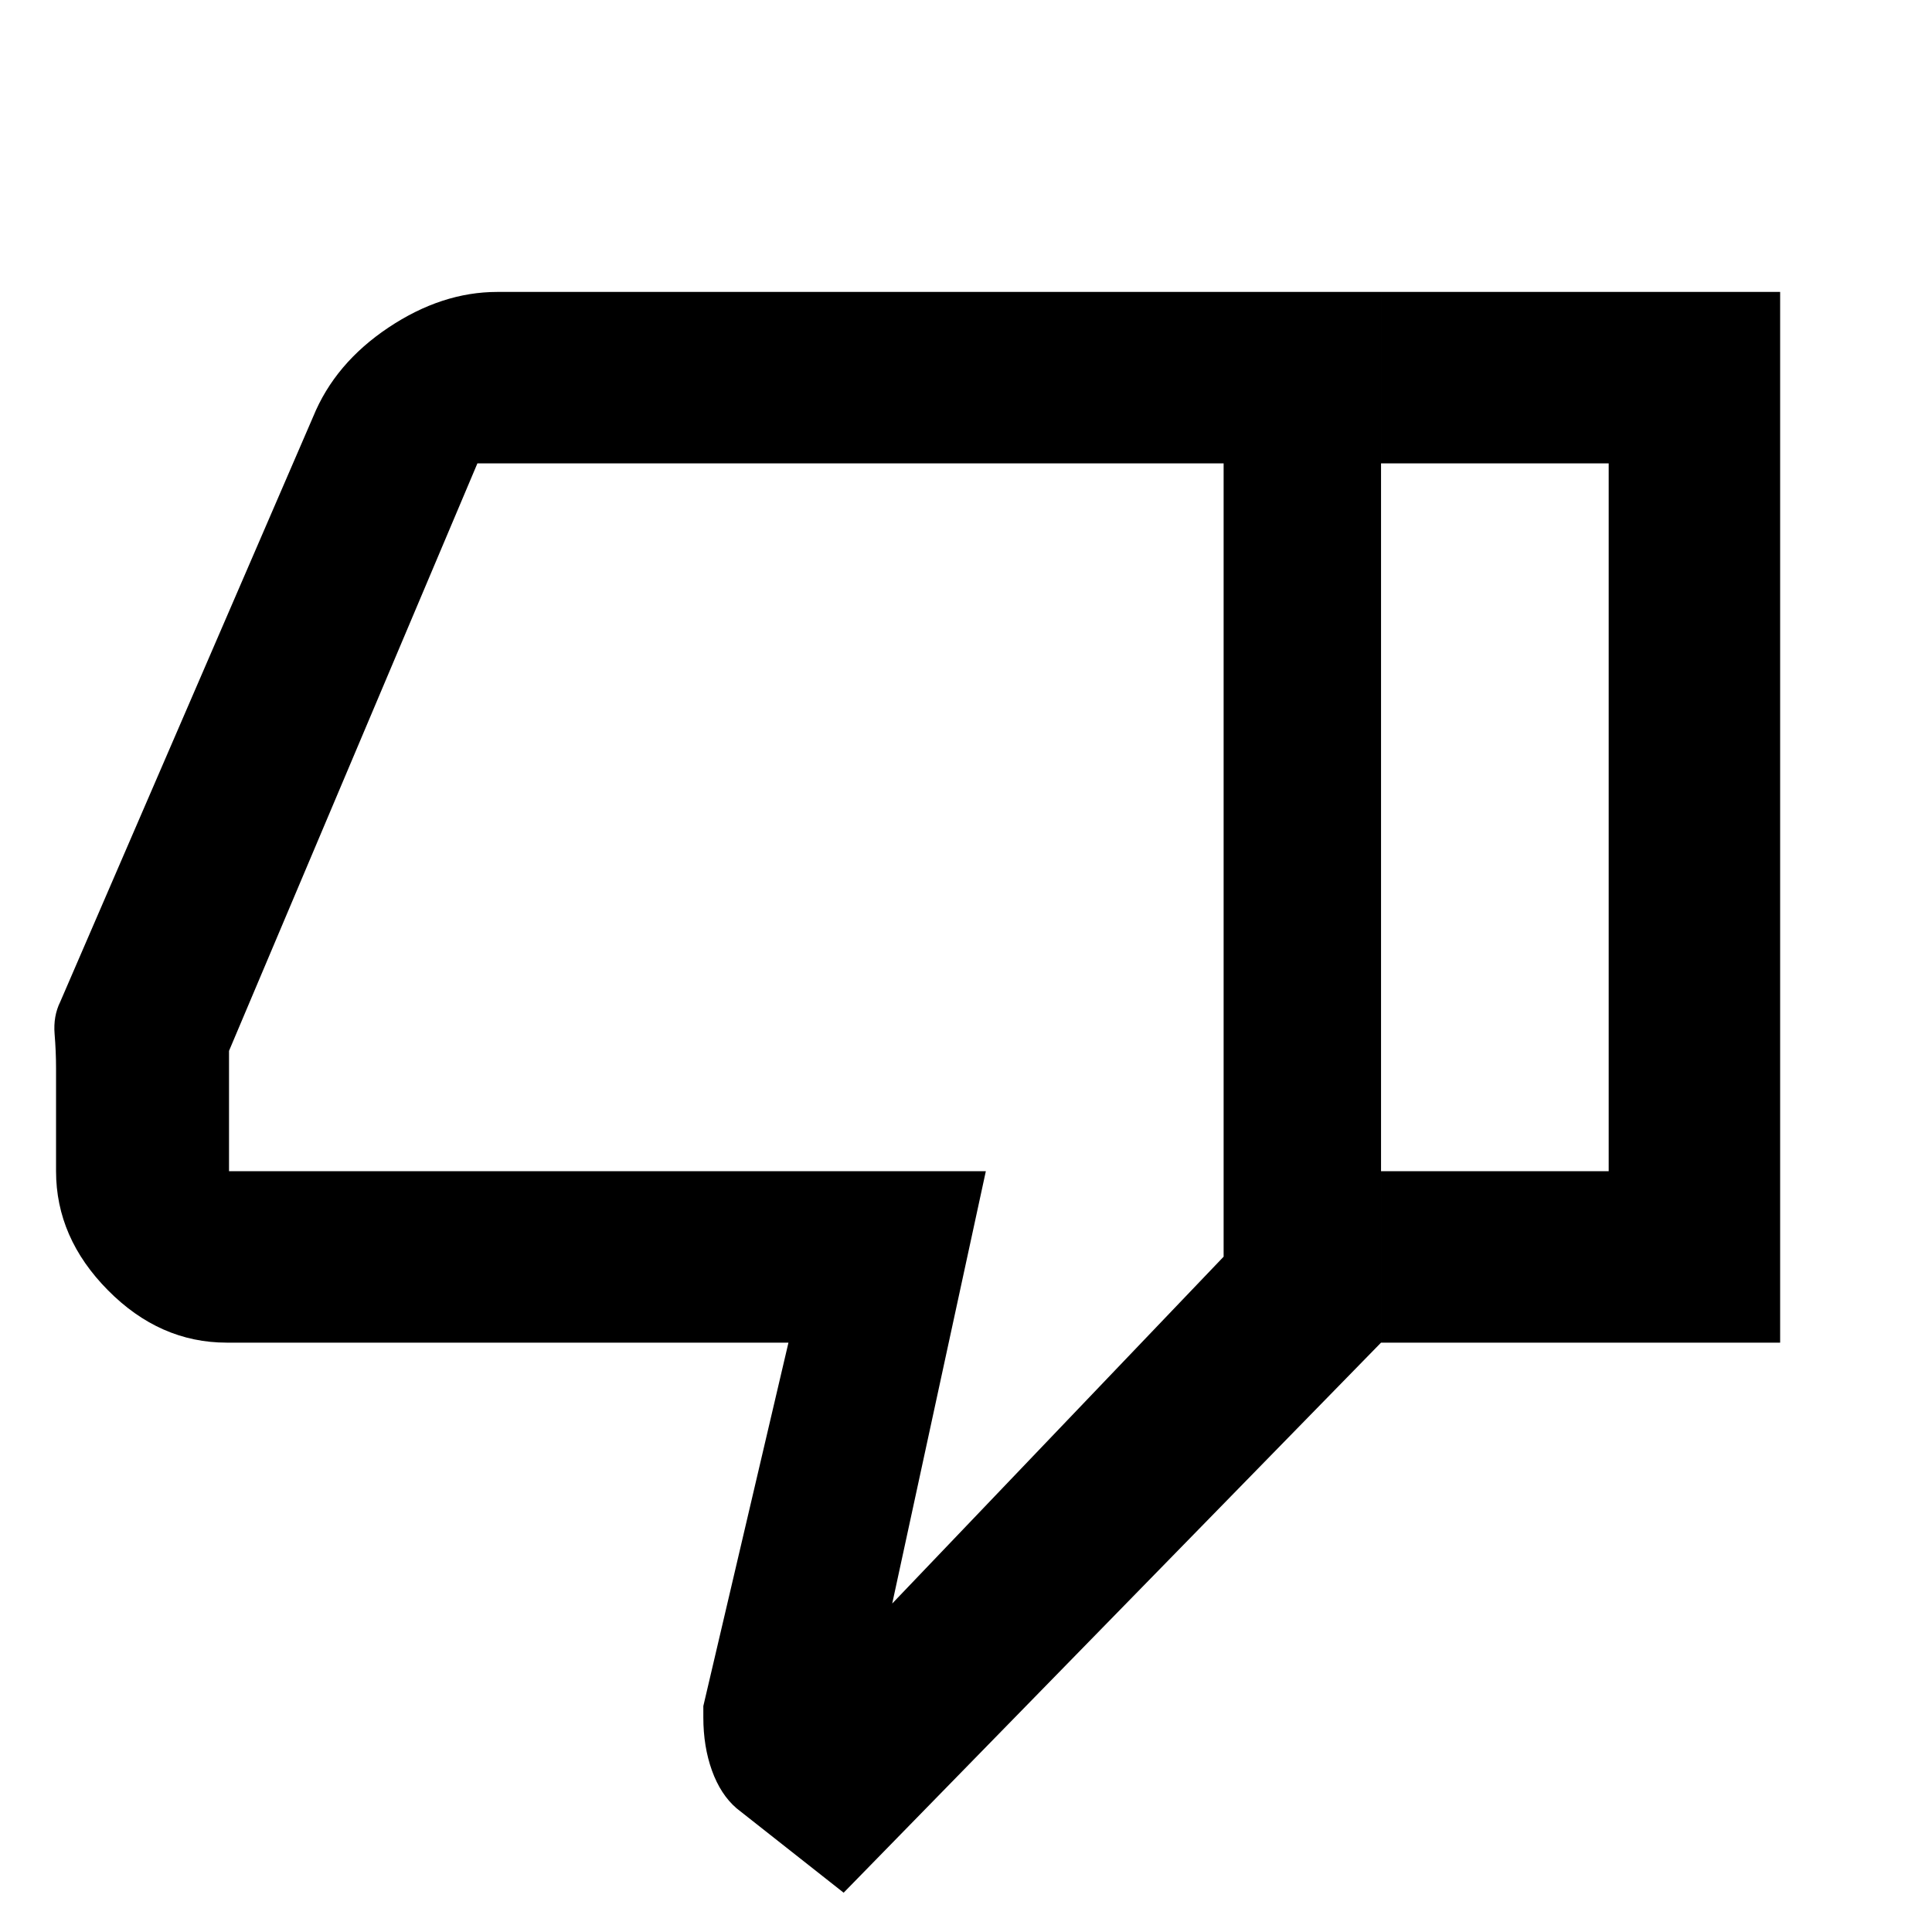 <svg xmlns="http://www.w3.org/2000/svg" height="40" viewBox="0 -960 960 960" width="40"><path d="M247.07-814.94h439.16v522.09L419.2-19.53l-53.22-41.94q-7.93-6.85-12.22-18.77-4.28-11.92-4.28-26.41v-5.62l42.3-180.58H112.67q-33.27 0-59.04-26.04-25.78-26.04-25.78-59.15v-51.19q0-8.14-.72-17t2.81-15.99l125.68-290.76q10.83-26.49 37.36-44.23 26.53-17.73 54.09-17.73Zm360.94 85.19H237.22L113.8-437.83v59.79h376.06l-46.52 214.82 164.67-172.34v-394.19Zm0 394.19v-394.19 394.19Zm78.22 42.71v-85.19h113.12v-351.71H686.23v-85.19h198.31v522.09H686.23Z"/></svg>